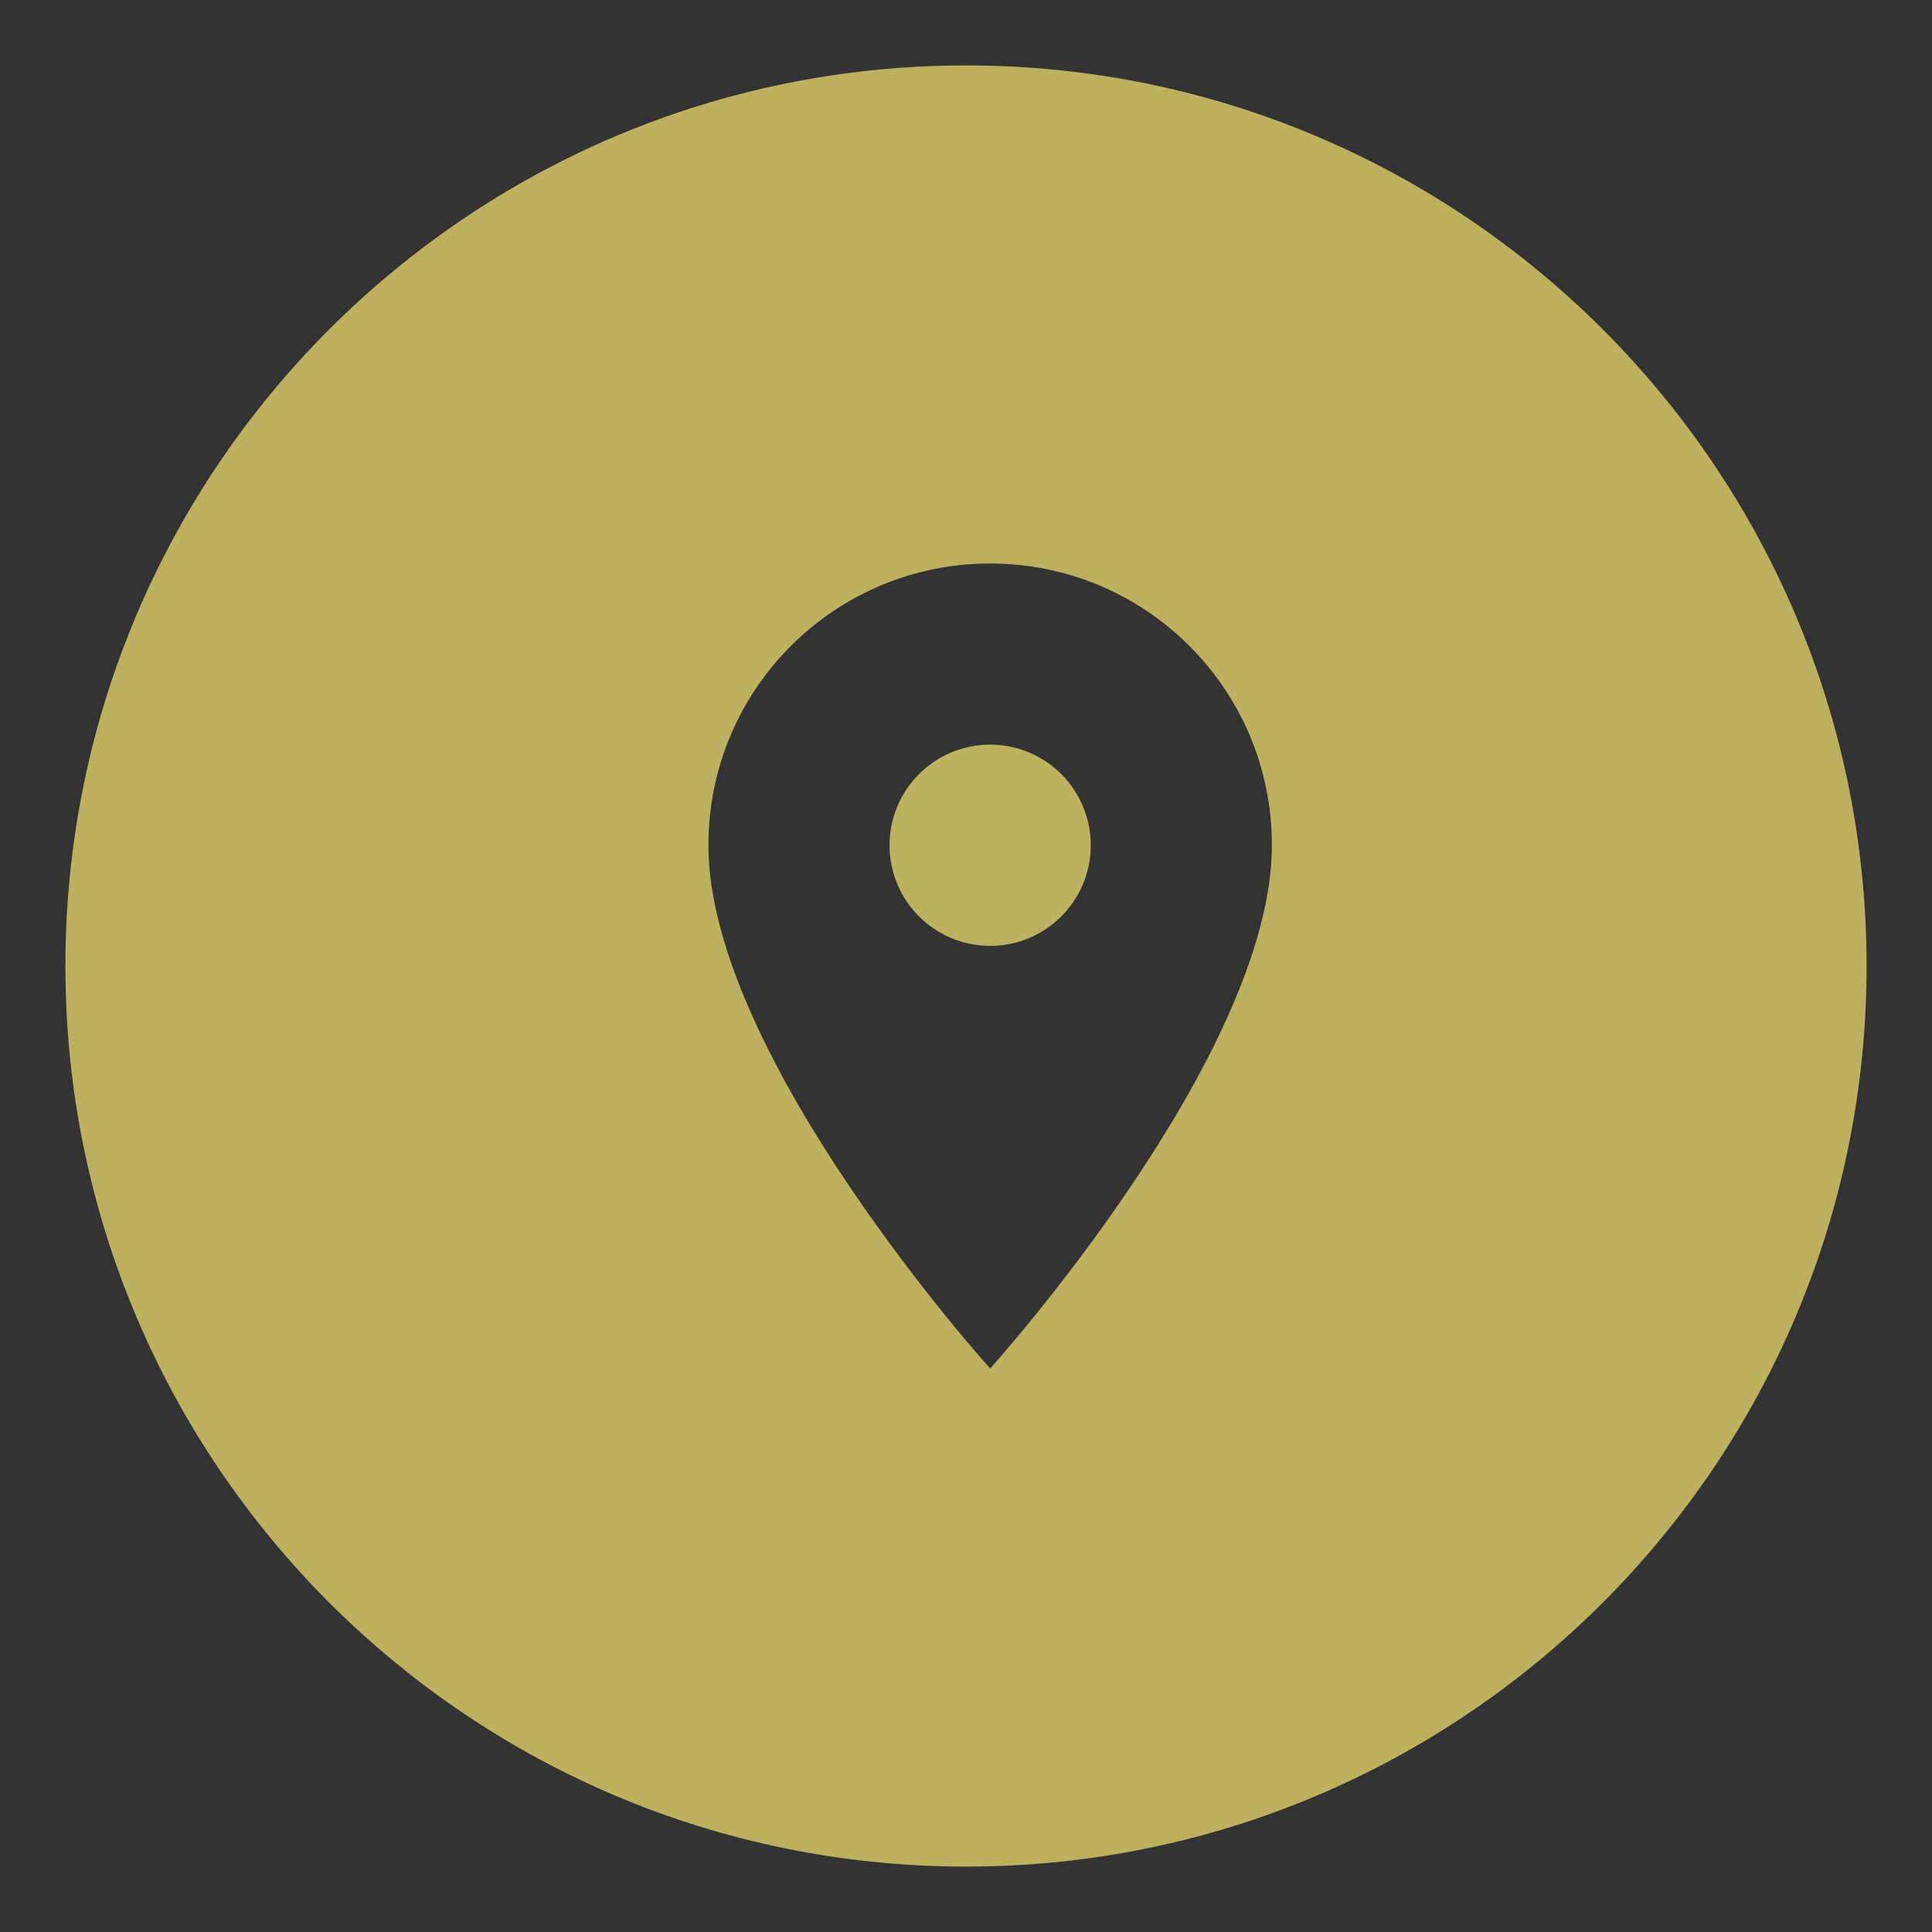 <?xml version="1.0" encoding="UTF-8" standalone="no"?>
<svg
   xmlns:dc="http://purl.org/dc/elements/1.1/"
   xmlns:cc="http://creativecommons.org/ns#"
   xmlns:rdf="http://www.w3.org/1999/02/22-rdf-syntax-ns#"
   xmlns:svg="http://www.w3.org/2000/svg"
   xmlns="http://www.w3.org/2000/svg"
   xmlns:sodipodi="http://sodipodi.sourceforge.net/DTD/sodipodi-0.dtd"
   xmlns:inkscape="http://www.inkscape.org/namespaces/inkscape"
   height="48"
   viewBox="0 0 48 48"
   width="48"
   id="svg3035"
   version="1.1"
   inkscape:version="0.48.4 r9939"
   sodipodi:docname="ic_location_selected.svg"
   style="fill:#000000">
  <rect x="0" y="0" width="48" height="48" fill="#333333" stroke="none"/>
  <defs
     id="defs3043" />
  <sodipodi:namedview
     pagecolor="#ffffff"
     bordercolor="#666666"
     borderopacity="1"
     objecttolerance="10"
     gridtolerance="10"
     guidetolerance="10"
     inkscape:pageopacity="0"
     inkscape:pageshadow="2"
     inkscape:window-width="1877"
     inkscape:window-height="1059"
     id="namedview3041"
     showgrid="false"
     inkscape:zoom="29.0625"
     inkscape:cx="22.203353"
     inkscape:cy="23.380077"
     inkscape:window-x="43"
     inkscape:window-y="21"
     inkscape:window-maximized="1"
     inkscape:current-layer="svg3035" />
  <path
     style="fill:#ffee75;fill-opacity:0.676;stroke:none"
     d="M 24,1.625 C 11.65,1.625 1.625,11.65 1.625,24 1.625,36.35 11.65,46.375 24,46.375 36.35,46.375 46.375,36.35 46.375,24 46.375,11.65 36.35,1.625 24,1.625 z M 24.6,14 c 3.87,0 7,3.13 7,7 0,5.25 -7,13 -7,13 0,0 -7,-7.75 -7,-13 0,-3.87 3.13,-7 7,-7 z"
     id="path3032"
     inkscape:connector-curvature="0"
     sodipodi:nodetypes="ssssssscss" />
  <path
     inkscape:connector-curvature="0"
     d="m 24.6,23.5 c -1.38,0 -2.5,-1.12 -2.5,-2.5 0,-1.38 1.12,-2.5 2.5,-2.5 1.38,0 2.5,1.12 2.5,2.5 0,1.38 -1.12,2.5 -2.5,2.5 z"
     id="path3037"
     style="fill:#ffef75;fill-opacity:0.675"
     sodipodi:nodetypes="sssss" />
</svg>
